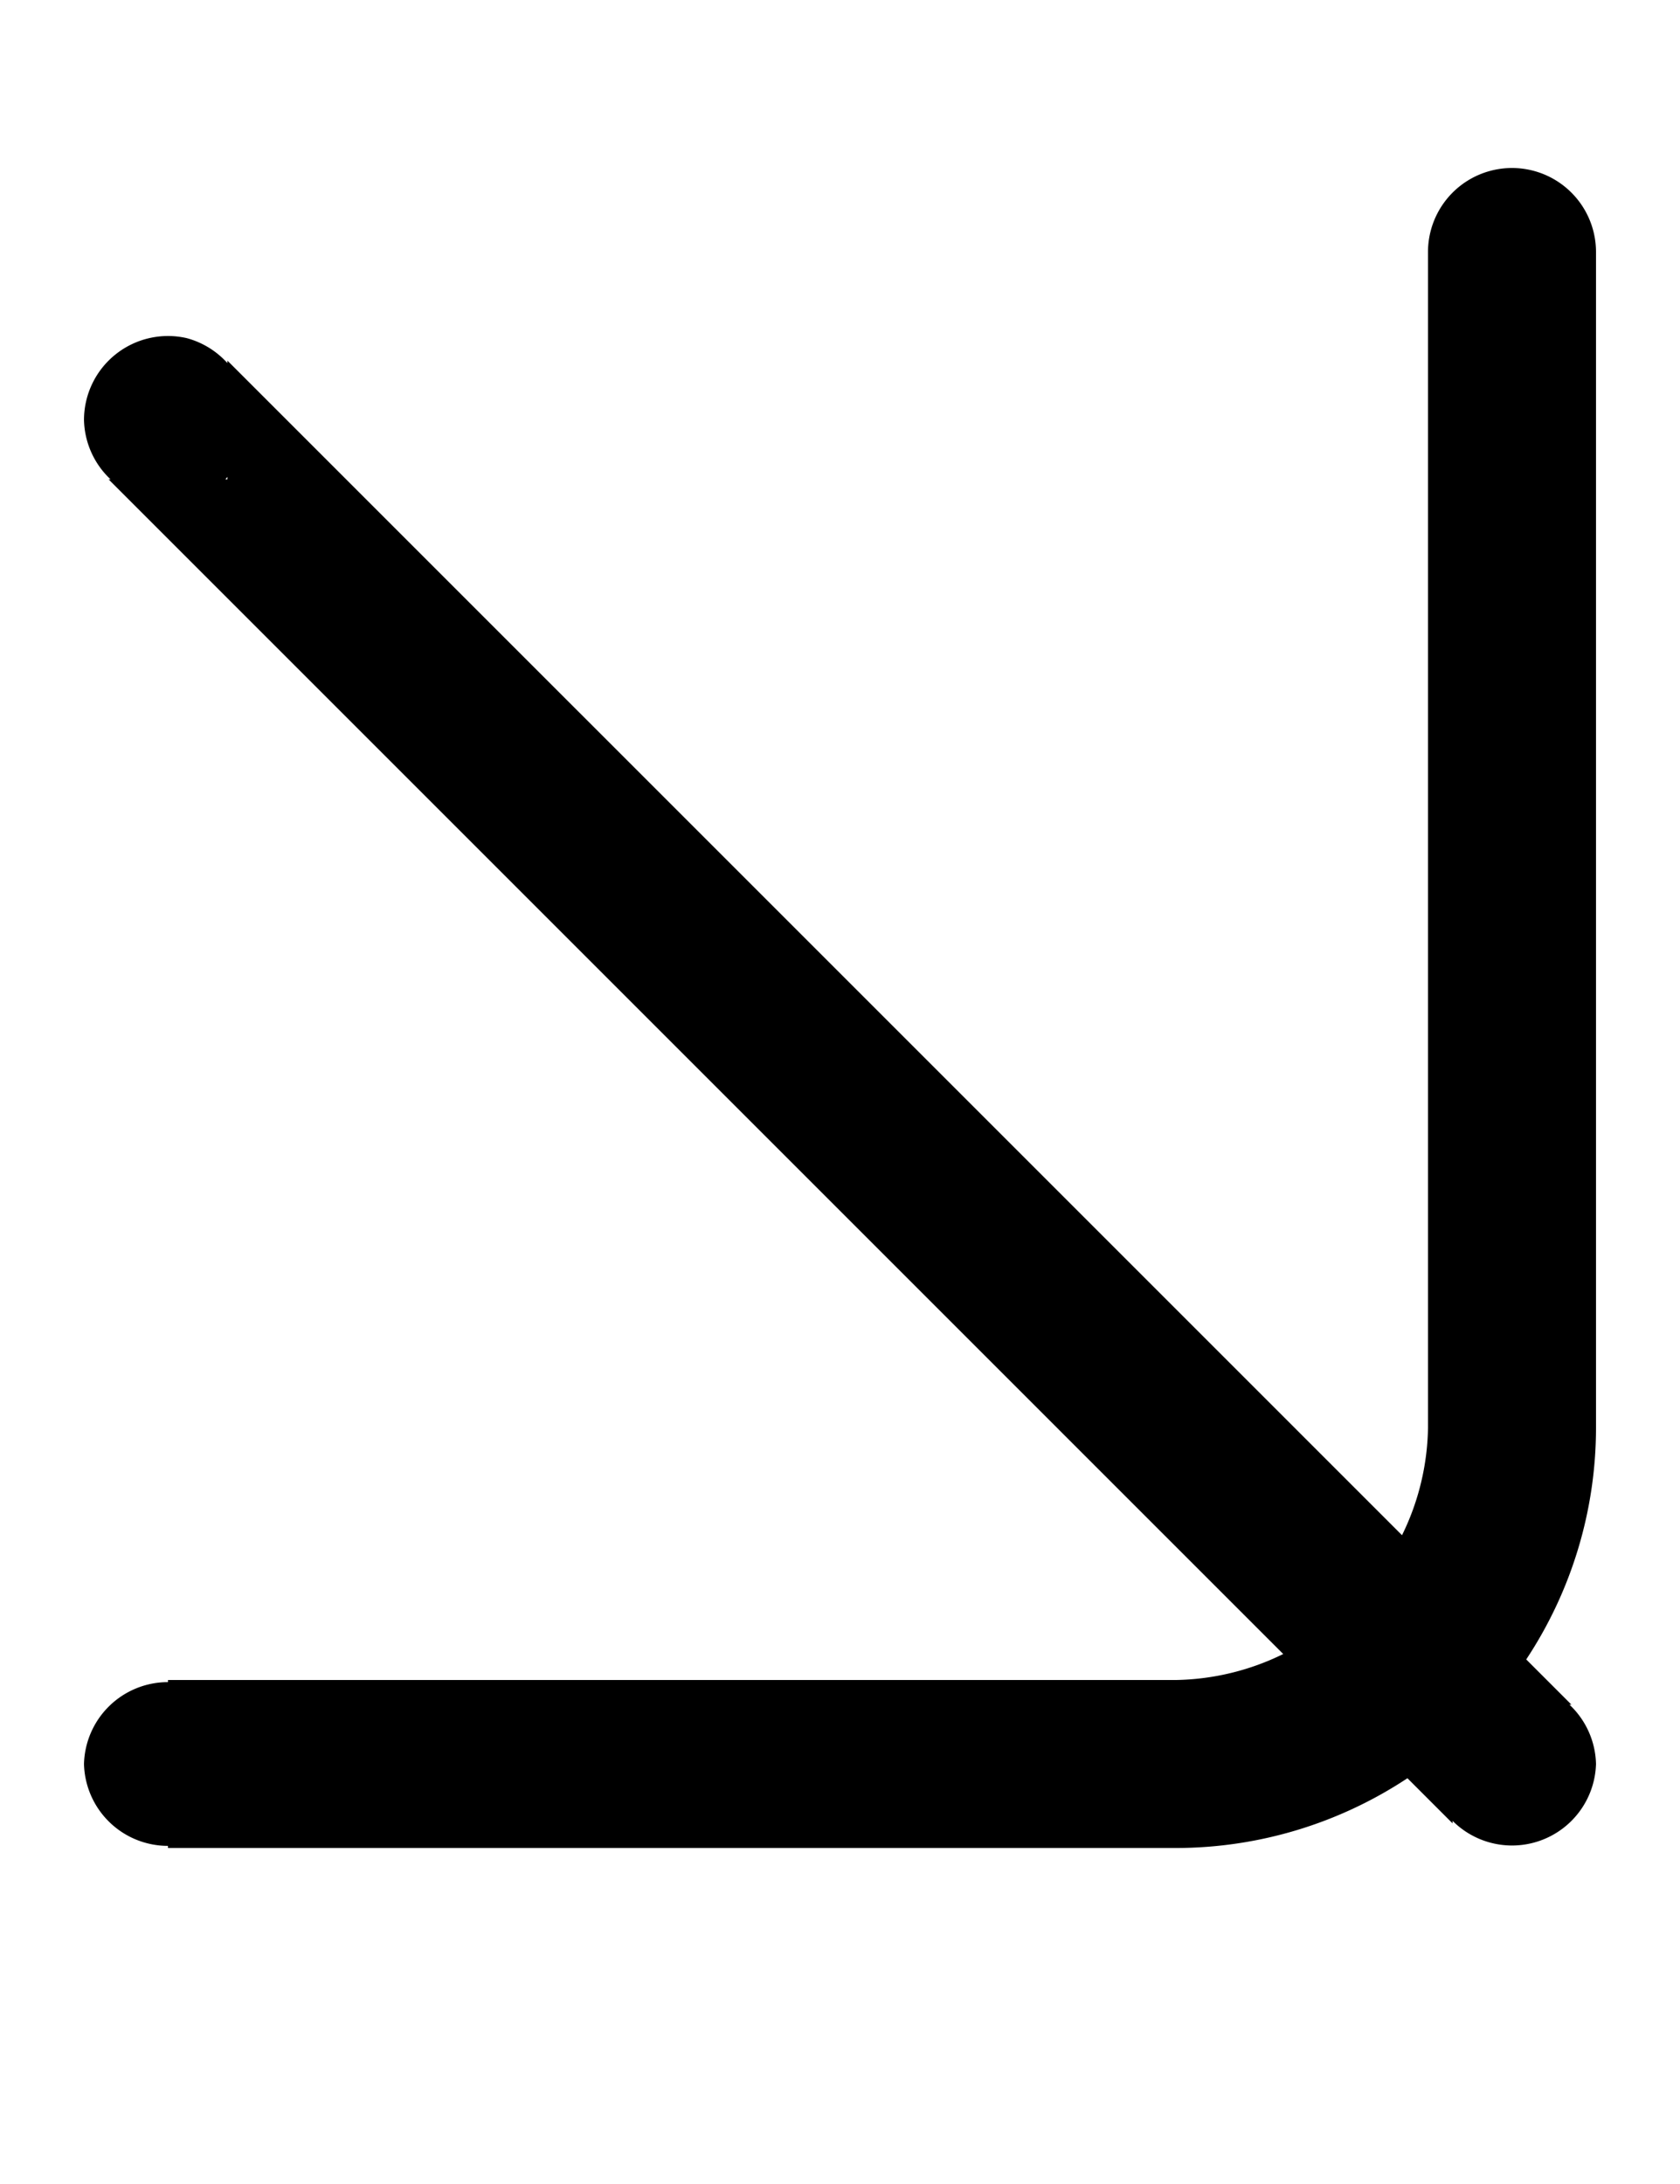 <svg width="500" height="650" xmlns="http://www.w3.org/2000/svg" xmlns:svg="http://www.w3.org/2000/svg">
   <path
      d="M 444.438 50.627 A 25 25 0 0 0 425 75 L 425 425 A 75 75 0 0 1 417.268 456.908 L 67.68 107.32 L 67.68 108.07 A 25 25 0 0 0 55.561 100.631 A 25 25 0 0 0 25 125 A 25 25 0 0 0 32.92 142.68 L 32.32 142.68 L 381.908 492.268 A 75 75 0 0 1 350 500 L 50 500 L 50 500.631 A 25 25 0 0 0 25 525 A 25 25 0 0 0 50 549.369 L 50 550 L 350 550 A 125 125 0 0 0 418.877 529.236 L 432.32 542.68 L 432.32 541.92 A 25 25 0 0 0 475 525 A 25 25 0 0 0 467.08 507.32 L 467.68 507.32 L 454.236 493.877 A 125 125 0 0 0 475 425 L 475 75 A 25 25 0 0 0 444.438 50.627 z M 67.68 141.93 L 67.68 142.68 L 67.08 142.68 L 67.68 141.93 z " />
</svg>